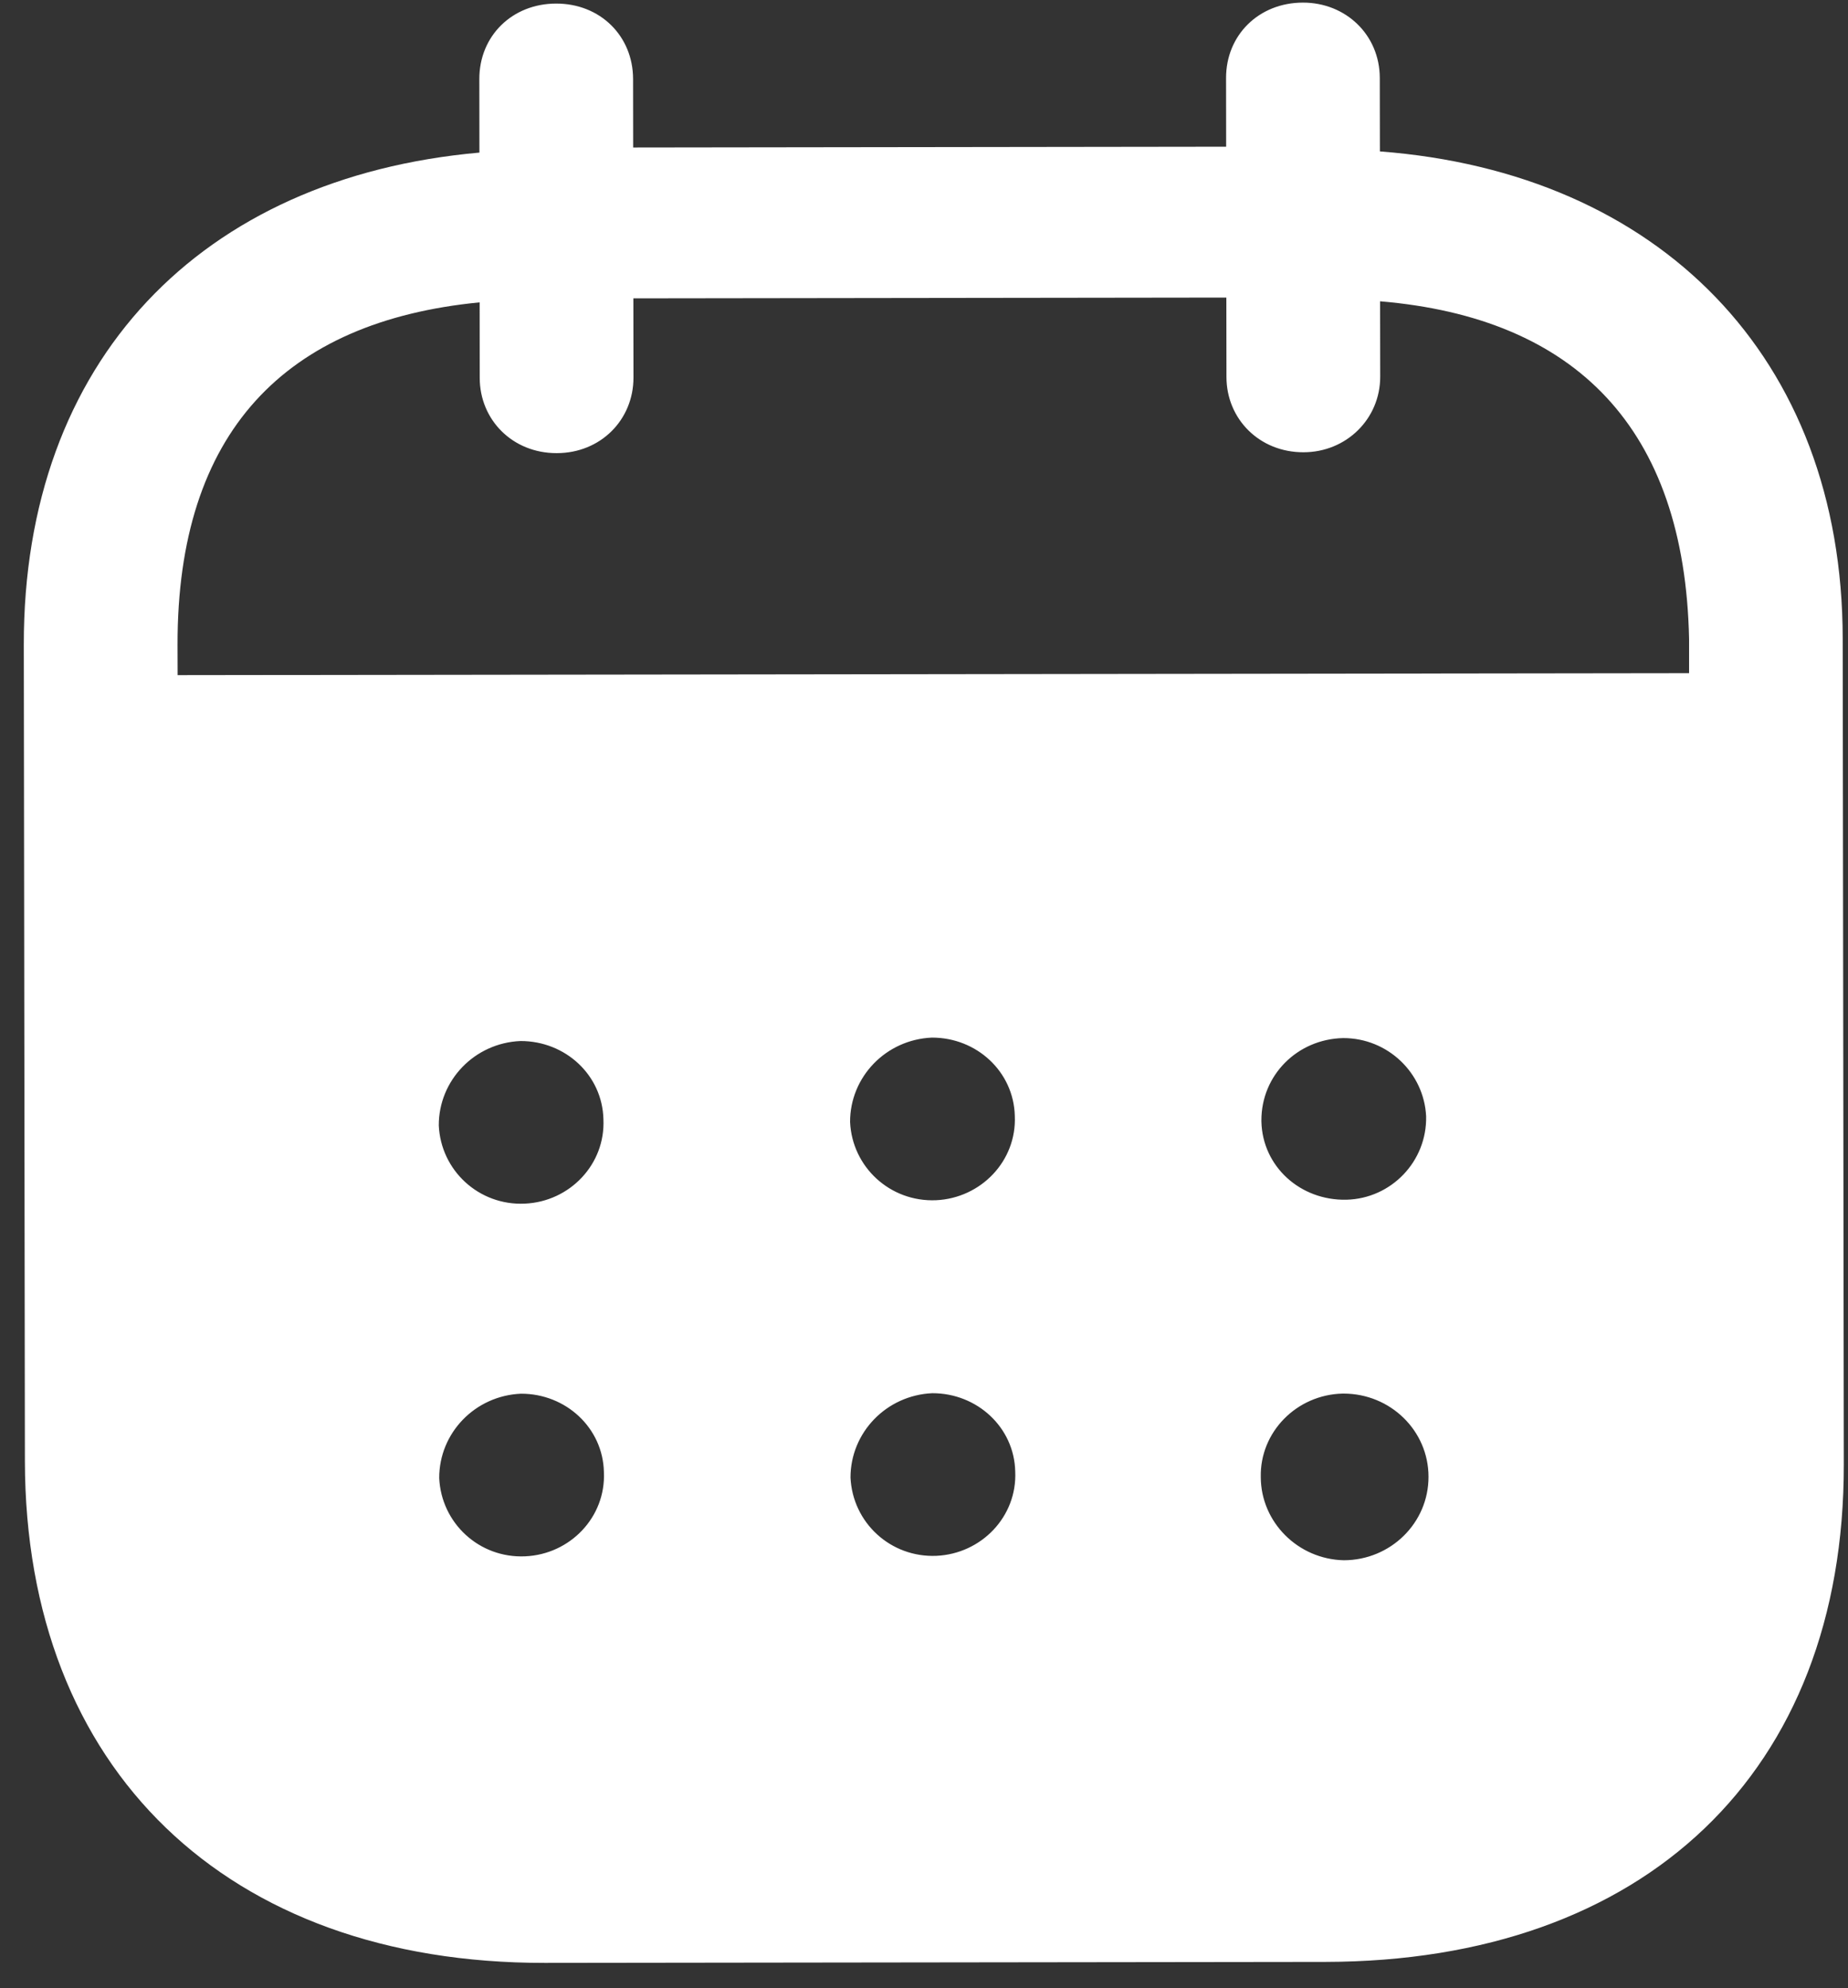 <svg width="66" height="71" viewBox="0 0 66 71" fill="none" xmlns="http://www.w3.org/2000/svg">
<rect x="0" y="0" width="66" height="71" fill="#333333" stroke="none"/>
<path fill-rule="evenodd" clip-rule="evenodd" d="M49.278 2.783L49.282 5.407C59.229 6.162 65.8 12.732 65.811 22.807L65.85 52.297C65.864 63.282 58.744 70.04 47.332 70.058L19.454 70.093C8.113 70.107 0.904 63.187 0.889 52.171L0.85 23.027C0.836 12.886 7.175 6.334 17.122 5.449L17.119 2.825C17.115 1.286 18.292 0.128 19.861 0.128C21.429 0.124 22.606 1.279 22.61 2.818L22.613 5.267L43.791 5.239L43.788 2.79C43.784 1.251 44.961 0.096 46.529 0.093C48.062 0.089 49.275 1.244 49.278 2.783ZM6.344 24.108L60.324 24.038V22.814C60.17 15.293 56.277 11.347 49.289 10.759L49.293 13.453C49.293 14.957 48.084 16.15 46.551 16.15C44.982 16.153 43.802 14.964 43.802 13.46L43.798 10.626L22.62 10.654L22.624 13.484C22.624 14.992 21.451 16.181 19.882 16.181C18.313 16.185 17.133 14.999 17.133 13.491L17.13 10.797C10.177 11.473 6.33 15.433 6.341 23.02L6.344 24.108ZM45.05 40.008V40.046C45.086 41.656 46.44 42.876 48.084 42.841C49.688 42.803 50.968 41.47 50.933 39.861C50.858 38.322 49.571 37.066 47.97 37.069C46.33 37.104 45.046 38.399 45.05 40.008ZM47.995 55.715C46.355 55.68 45.032 54.354 45.028 52.745C44.993 51.136 46.308 49.803 47.948 49.764H47.984C49.66 49.764 51.018 51.09 51.018 52.734C51.022 54.379 49.667 55.712 47.995 55.715ZM30.36 40.064C30.432 41.673 31.79 42.929 33.43 42.859C35.035 42.785 36.315 41.456 36.243 39.847C36.204 38.273 34.885 37.048 33.281 37.052C31.64 37.122 30.357 38.455 30.36 40.064ZM33.445 55.557C31.805 55.627 30.45 54.372 30.375 52.762C30.375 51.153 31.655 49.824 33.295 49.75C34.899 49.747 36.222 50.971 36.258 52.542C36.333 54.155 35.049 55.484 33.445 55.557ZM15.671 40.186C15.743 41.795 17.101 43.055 18.741 42.981C20.346 42.911 21.625 41.578 21.551 39.969C21.515 38.395 20.196 37.171 18.588 37.174C16.948 37.244 15.668 38.577 15.671 40.186ZM18.755 55.575C17.115 55.648 15.76 54.389 15.686 52.78C15.682 51.171 16.965 49.838 18.606 49.768C20.21 49.764 21.533 50.989 21.568 52.563C21.643 54.172 20.363 55.505 18.755 55.575Z" fill="white"/>
</svg>
